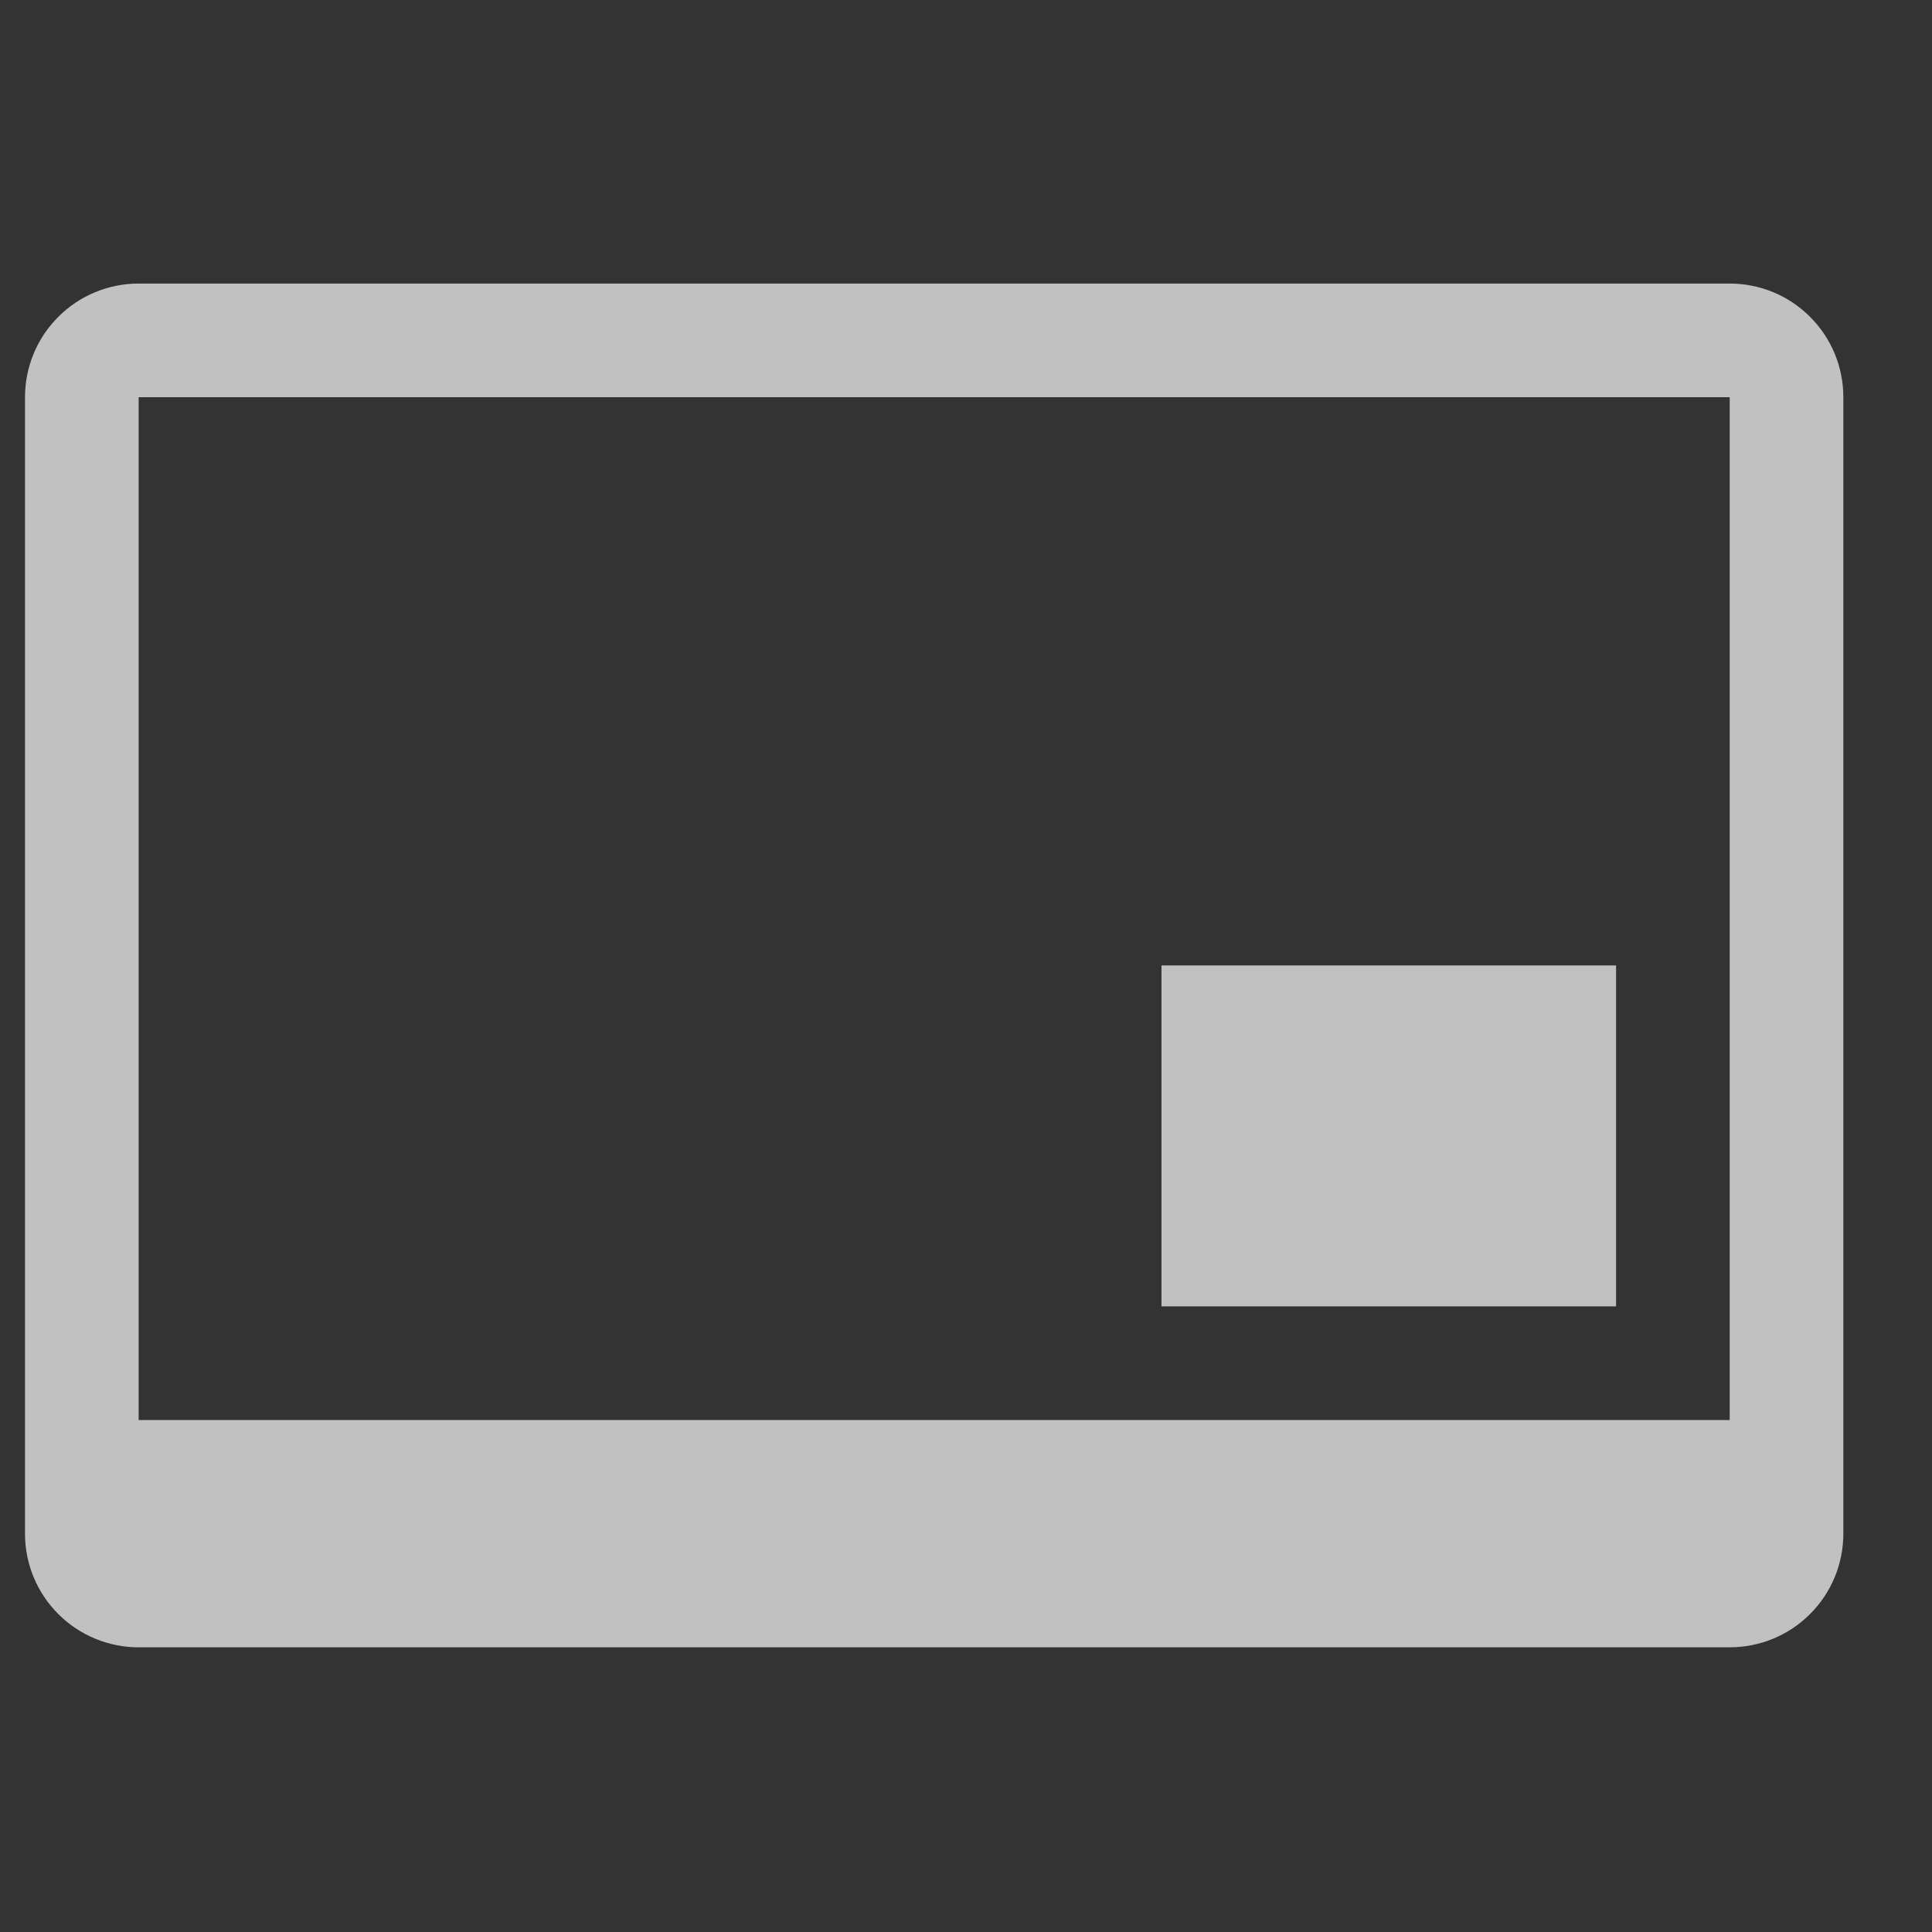 <svg width="17" height="17" viewBox="0 0 17 17" fill="none" xmlns="http://www.w3.org/2000/svg">
<rect x="0" y="0" width="17" height="17" fill="#333333" stroke="none"/>
<g id="SVG" clip-path="url(#clip0_1_326)">
<g id="Group">
<path id="Vector" d="M1.22 3.495V12.495H15.22V3.495H1.22ZM1.22 2.495H15.22C15.485 2.495 15.74 2.6 15.927 2.788C16.115 2.975 16.22 3.23 16.22 3.495V13.495C16.22 13.76 16.115 14.015 15.927 14.202C15.74 14.39 15.485 14.495 15.22 14.495H1.22C0.955 14.495 0.7 14.39 0.513 14.202C0.325 14.015 0.22 13.76 0.22 13.495V3.495C0.22 3.23 0.325 2.975 0.513 2.788C0.7 2.6 0.955 2.495 1.22 2.495Z" fill="white" fill-opacity="0.698"/>
<path id="Vector_2" fill-rule="evenodd" clip-rule="evenodd" d="M10.22 8.495H14.22V11.495H10.22V8.495Z" fill="white" fill-opacity="0.698"/>
</g>
</g>
<defs>
<clipPath id="clip0_1_326">
<rect width="16" height="16" fill="white" transform="translate(0.22 0.495)"/>
</clipPath>
</defs>
</svg>
